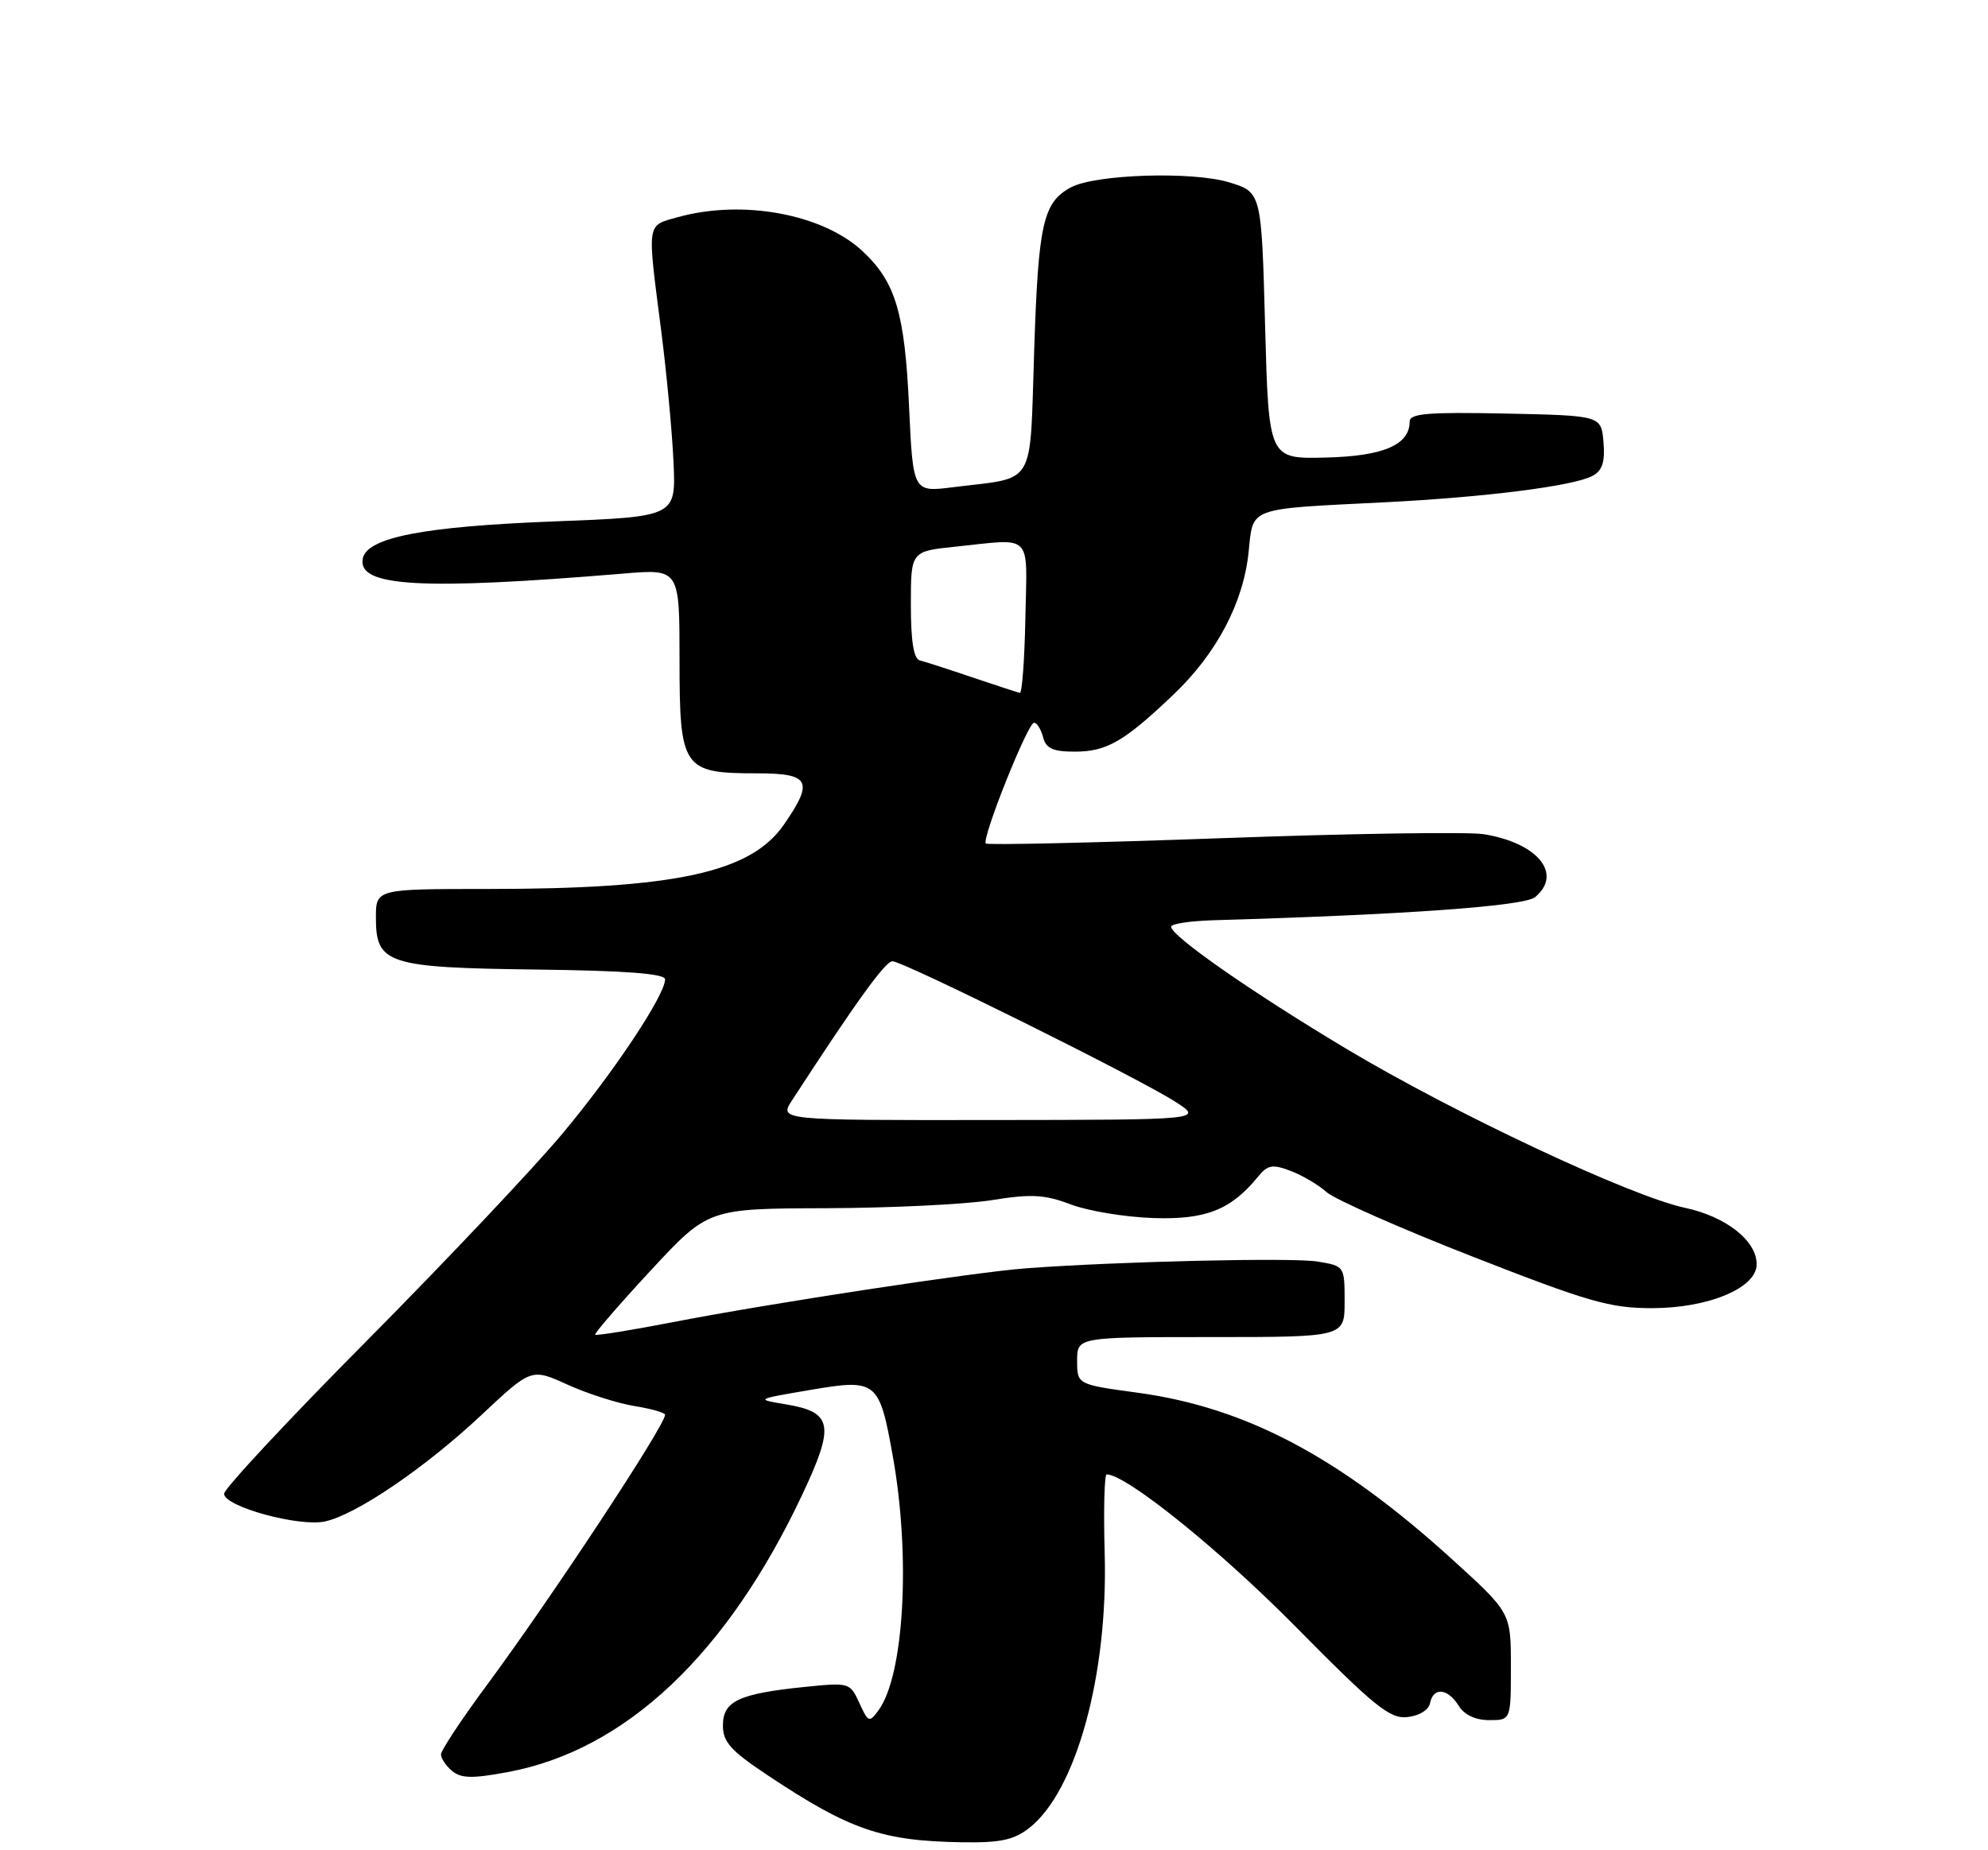 <?xml version="1.0" encoding="UTF-8" standalone="no"?>
<!DOCTYPE svg PUBLIC "-//W3C//DTD SVG 1.1//EN" "http://www.w3.org/Graphics/SVG/1.1/DTD/svg11.dtd" >
<svg xmlns="http://www.w3.org/2000/svg" xmlns:xlink="http://www.w3.org/1999/xlink" version="1.1" viewBox="0 0 275 256">
 <g >
 <path fill="currentColor"
d=" M 142.39 252.91 C 148.88 247.80 153.29 231.72 152.81 214.90 C 152.64 208.90 152.77 204.00 153.09 204.00 C 155.79 204.01 168.73 214.44 179.18 225.03 C 190.16 236.15 192.25 237.84 194.68 237.58 C 196.33 237.40 197.63 236.60 197.82 235.64 C 198.27 233.40 200.26 233.58 201.77 236.00 C 202.56 237.28 204.10 238.00 206.01 238.00 C 209.00 238.00 209.00 238.00 209.00 230.57 C 209.00 223.14 209.00 223.14 200.95 215.82 C 185.33 201.61 172.39 194.75 157.38 192.70 C 149.00 191.56 149.00 191.56 149.00 188.28 C 149.00 185.00 149.00 185.00 167.50 185.00 C 186.00 185.00 186.00 185.00 186.00 180.09 C 186.00 175.19 185.99 175.17 182.25 174.55 C 178.79 173.98 154.84 174.53 142.00 175.48 C 134.91 176.00 106.50 180.33 93.06 182.94 C 87.33 184.05 82.50 184.83 82.34 184.67 C 82.18 184.51 85.63 180.52 90.00 175.80 C 97.96 167.22 97.96 167.22 114.25 167.17 C 123.21 167.14 133.52 166.64 137.15 166.06 C 142.67 165.17 144.47 165.27 148.13 166.65 C 150.53 167.56 155.65 168.40 159.50 168.53 C 166.80 168.78 170.27 167.41 174.04 162.79 C 175.36 161.17 176.02 161.06 178.54 162.01 C 180.17 162.63 182.40 163.95 183.50 164.94 C 184.60 165.93 193.69 169.95 203.71 173.87 C 219.73 180.14 222.71 181.00 228.50 181.00 C 236.32 181.00 243.00 178.21 243.00 174.93 C 243.00 171.66 238.77 168.33 233.06 167.11 C 225.52 165.49 201.27 154.10 186.30 145.15 C 173.24 137.34 162.00 129.51 162.00 128.22 C 162.00 127.82 164.59 127.43 167.75 127.33 C 194.31 126.56 210.85 125.38 212.35 124.13 C 216.22 120.91 212.71 116.62 205.24 115.42 C 203.09 115.08 186.81 115.32 169.07 115.97 C 151.32 116.61 136.61 116.94 136.37 116.71 C 135.75 116.09 142.17 100.00 143.04 100.00 C 143.44 100.00 144.00 100.90 144.29 102.00 C 144.70 103.57 145.65 104.00 148.68 104.00 C 153.09 104.00 155.51 102.60 162.33 96.10 C 168.30 90.42 172.00 83.40 172.72 76.38 C 173.37 70.11 172.44 70.45 191.50 69.50 C 205.44 68.80 217.66 67.25 220.28 65.85 C 221.65 65.12 222.04 63.94 221.81 61.18 C 221.50 57.50 221.50 57.50 208.25 57.22 C 197.54 57.00 195.00 57.21 195.00 58.32 C 195.00 61.56 191.36 63.12 183.35 63.31 C 175.50 63.50 175.50 63.50 175.00 45.04 C 174.50 26.59 174.50 26.59 170.00 25.22 C 164.90 23.68 151.54 24.11 148.15 25.92 C 144.29 27.98 143.63 30.92 143.06 48.43 C 142.42 67.72 143.46 65.96 131.85 67.41 C 126.30 68.11 126.30 68.11 125.75 56.27 C 125.16 43.31 123.89 39.04 119.36 34.79 C 113.84 29.61 102.75 27.55 93.75 30.05 C 89.41 31.26 89.51 30.58 91.43 45.50 C 92.21 51.55 92.99 59.88 93.17 64.00 C 93.50 71.50 93.50 71.50 76.50 72.15 C 58.54 72.85 50.75 74.37 50.18 77.29 C 49.43 81.19 58.23 81.69 86.25 79.36 C 94.00 78.71 94.00 78.71 94.00 91.30 C 94.00 106.36 94.44 107.00 104.72 107.00 C 112.06 107.00 112.61 108.07 108.42 114.12 C 103.83 120.74 93.38 123.00 67.43 123.00 C 52.00 123.00 52.00 123.00 52.00 126.98 C 52.00 133.38 53.57 133.89 74.27 134.15 C 86.58 134.30 92.00 134.72 92.00 135.50 C 92.00 137.69 84.87 148.41 77.77 156.89 C 73.81 161.63 61.67 174.48 50.79 185.46 C 39.90 196.43 31.00 205.98 31.00 206.68 C 31.00 208.45 41.38 211.30 44.97 210.51 C 49.31 209.55 58.81 203.09 66.62 195.76 C 73.50 189.31 73.50 189.31 78.50 191.58 C 81.25 192.83 85.41 194.16 87.75 194.54 C 90.09 194.92 92.00 195.46 92.00 195.75 C 92.00 197.23 76.28 221.08 67.38 233.11 C 63.87 237.85 61.00 242.19 61.00 242.74 C 61.00 243.30 61.70 244.34 62.55 245.04 C 63.79 246.07 65.37 246.10 70.24 245.19 C 86.54 242.16 100.59 228.90 111.04 206.67 C 115.50 197.17 115.17 195.38 108.72 194.31 C 104.50 193.61 104.50 193.61 111.99 192.33 C 121.31 190.74 121.63 191.00 123.52 201.59 C 125.99 215.45 125.06 231.80 121.53 236.63 C 120.25 238.38 120.10 238.32 118.87 235.62 C 117.59 232.81 117.48 232.78 111.28 233.41 C 102.19 234.34 100.00 235.38 100.00 238.73 C 100.00 241.04 101.08 242.23 106.25 245.67 C 117.57 253.20 122.02 254.73 133.12 254.90 C 138.42 254.98 140.26 254.58 142.39 252.91 Z  M 109.56 152.25 C 118.45 138.57 122.47 133.00 123.45 133.00 C 124.94 133.00 157.26 149.05 162.50 152.39 C 166.50 154.94 166.50 154.94 137.13 154.97 C 107.77 155.00 107.77 155.00 109.56 152.25 Z  M 134.50 93.72 C 131.20 92.60 127.94 91.55 127.25 91.38 C 126.39 91.16 126.00 88.75 126.00 83.67 C 126.00 76.28 126.00 76.28 132.15 75.64 C 143.00 74.51 142.08 73.57 141.84 85.50 C 141.73 91.28 141.38 95.94 141.07 95.87 C 140.76 95.80 137.80 94.83 134.50 93.72 Z "/>
</g>
</svg>